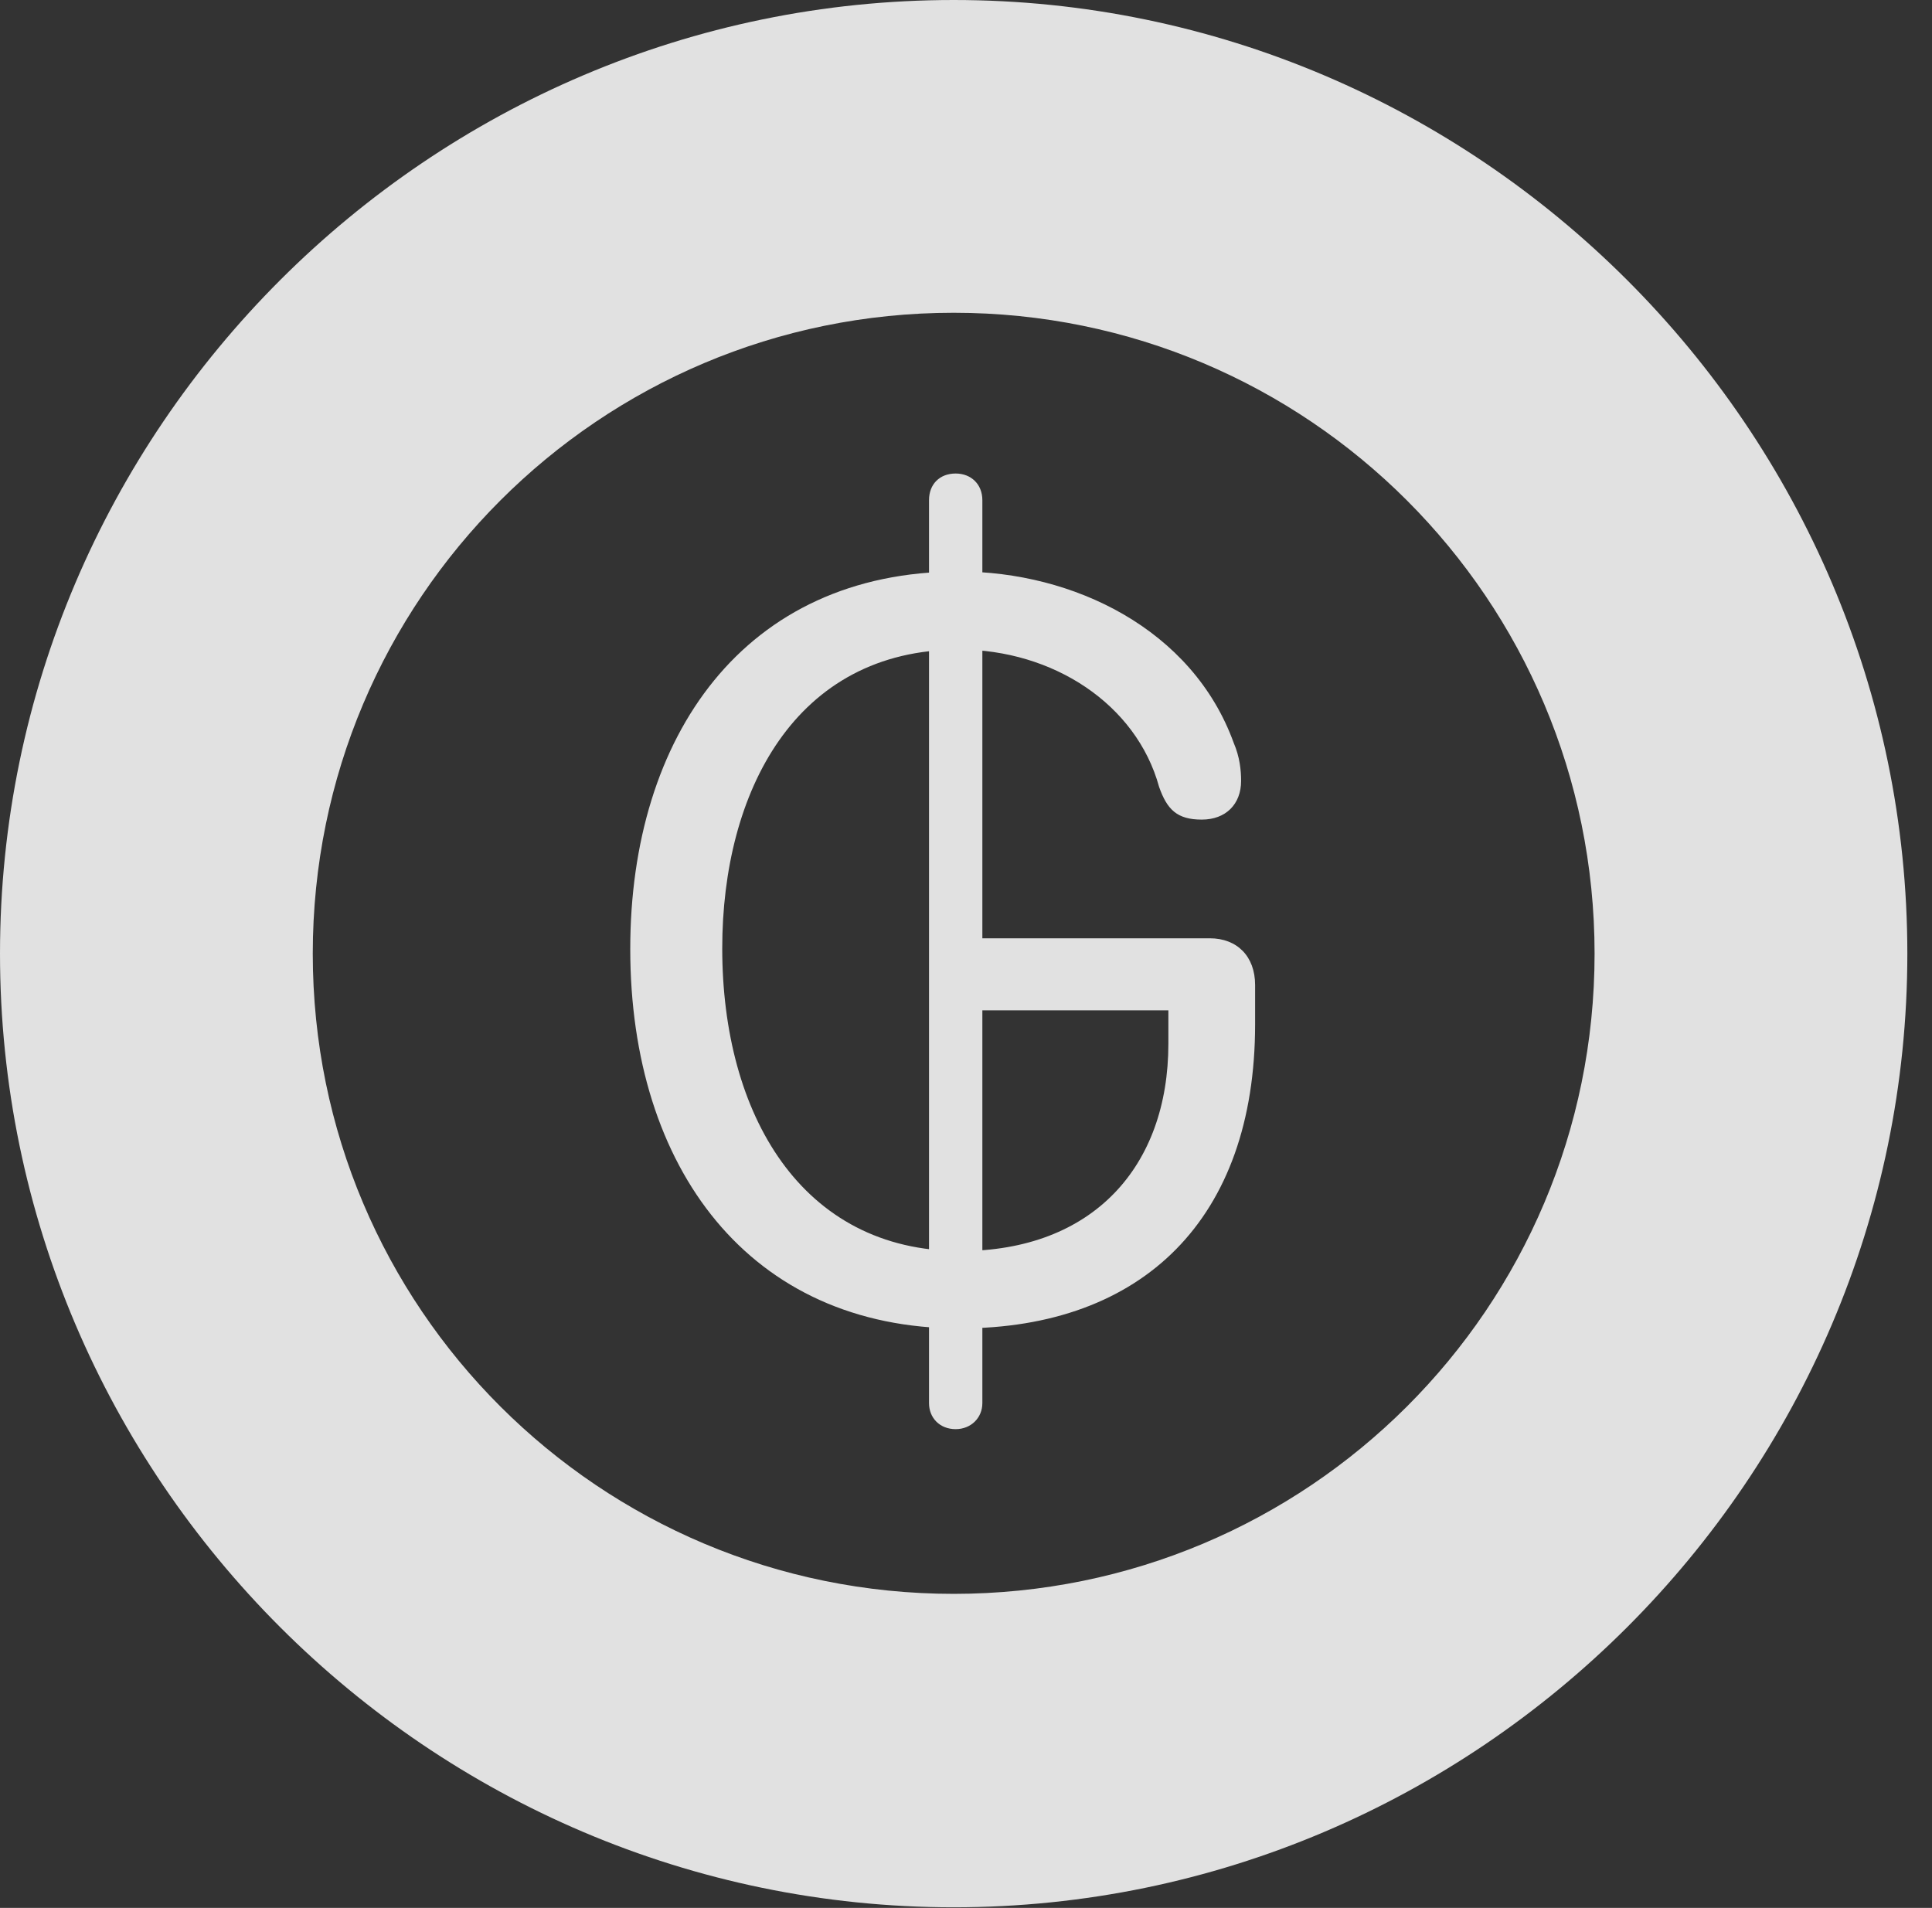 <?xml version="1.0" encoding="UTF-8"?>
<!--Generator: Apple Native CoreSVG 326-->
<!DOCTYPE svg
PUBLIC "-//W3C//DTD SVG 1.1//EN"
       "http://www.w3.org/Graphics/SVG/1.1/DTD/svg11.dtd">
<svg version="1.1" xmlns="http://www.w3.org/2000/svg" xmlns:xlink="http://www.w3.org/1999/xlink" viewBox="0 0 28.291 27.939">
 <rect x="0" y="0" width="28.291" height="27.939" fill="#333333" stroke="none"/>
 <g>
  <rect height="27.939" opacity="0" width="28.291" x="0" y="0"/>
  <path d="M13.965 27.93C21.641 27.93 27.93 21.65 27.93 13.965C27.93 6.279 21.641 0 13.965 0C6.289 0 0 6.279 0 13.965C0 21.65 6.289 27.93 13.965 27.93ZM13.965 23.34C8.779 23.34 4.58 19.15 4.58 13.965C4.58 8.779 8.779 4.58 13.965 4.58C19.15 4.58 23.35 8.779 23.35 13.965C23.35 19.15 19.15 23.34 13.965 23.34Z" fill="white" fill-opacity="0.85"/>
  <path d="M14.053 19.453C16.738 19.453 18.379 17.842 18.379 15L18.379 14.424C18.379 14.004 18.115 13.74 17.715 13.74L14.287 13.74L14.287 14.795L17.109 14.795L17.109 15.283C17.109 17.08 16.006 18.32 14.062 18.32C11.738 18.32 10.576 16.318 10.576 13.887C10.576 11.602 11.641 9.512 14.043 9.512C15.42 9.512 16.641 10.312 16.973 11.523C17.09 11.855 17.236 12.002 17.598 12.002C17.949 12.002 18.174 11.777 18.174 11.435C18.174 11.279 18.154 11.084 18.066 10.879C17.461 9.209 15.713 8.369 14.043 8.369C10.898 8.369 9.229 10.781 9.229 13.896C9.229 17.109 10.977 19.453 14.053 19.453ZM13.994 20.928C14.219 20.928 14.385 20.762 14.385 20.547L14.385 7.324C14.385 7.09 14.219 6.934 13.994 6.934C13.76 6.934 13.604 7.09 13.604 7.324L13.604 20.547C13.604 20.762 13.76 20.928 13.994 20.928Z" fill="white" fill-opacity="0.85"/>
 </g>
</svg>
